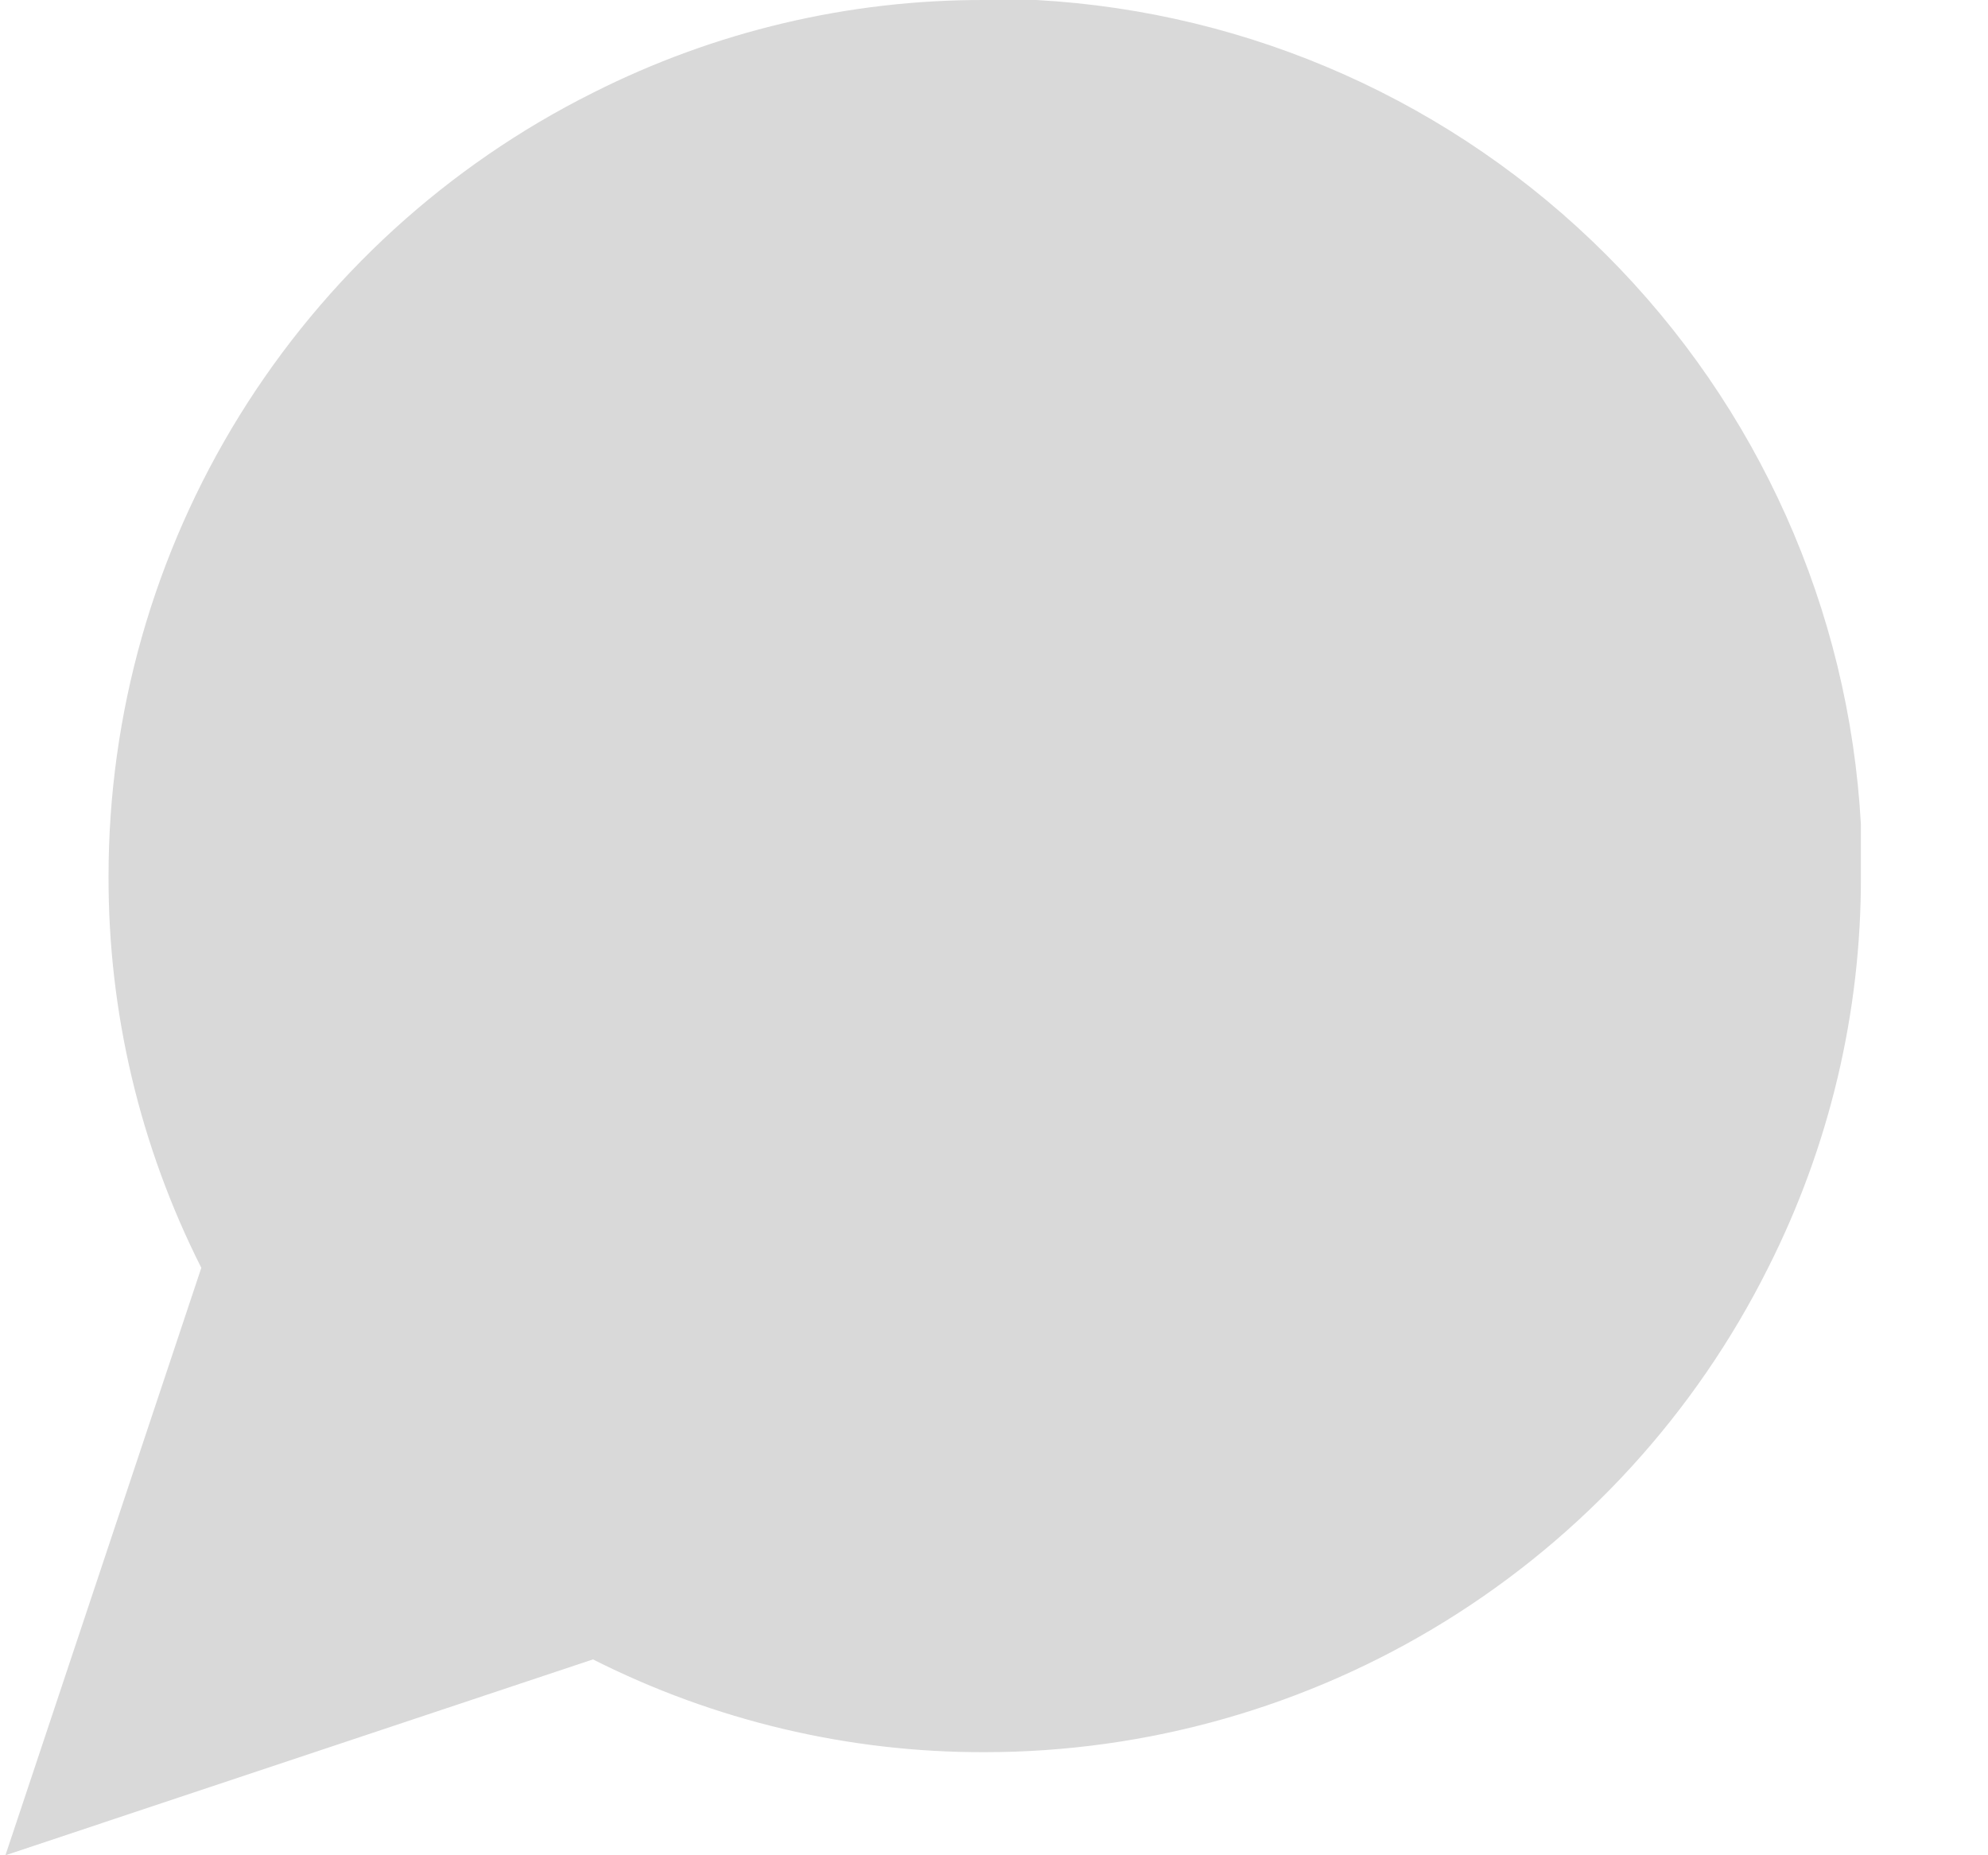 <svg width="15" height="14" viewBox="0 0 15 14" fill="none" xmlns="http://www.w3.org/2000/svg">
<path d="M14.041 6.611C14.044 7.638 13.804 8.65 13.341 9.567C12.792 10.665 11.949 11.588 10.905 12.234C9.861 12.88 8.657 13.222 7.43 13.222C6.403 13.225 5.391 12.985 4.474 12.522L0.041 14L1.519 9.567C1.056 8.65 0.816 7.638 0.819 6.611C0.819 5.384 1.161 4.18 1.807 3.136C2.453 2.092 3.376 1.249 4.474 0.7C5.391 0.237 6.403 -0.003 7.43 2.21574e-05H7.819C9.44 0.089 10.971 0.774 12.119 1.922C13.267 3.07 13.952 4.601 14.041 6.222V6.611Z" fill="#D9D9D9"/>
</svg>
